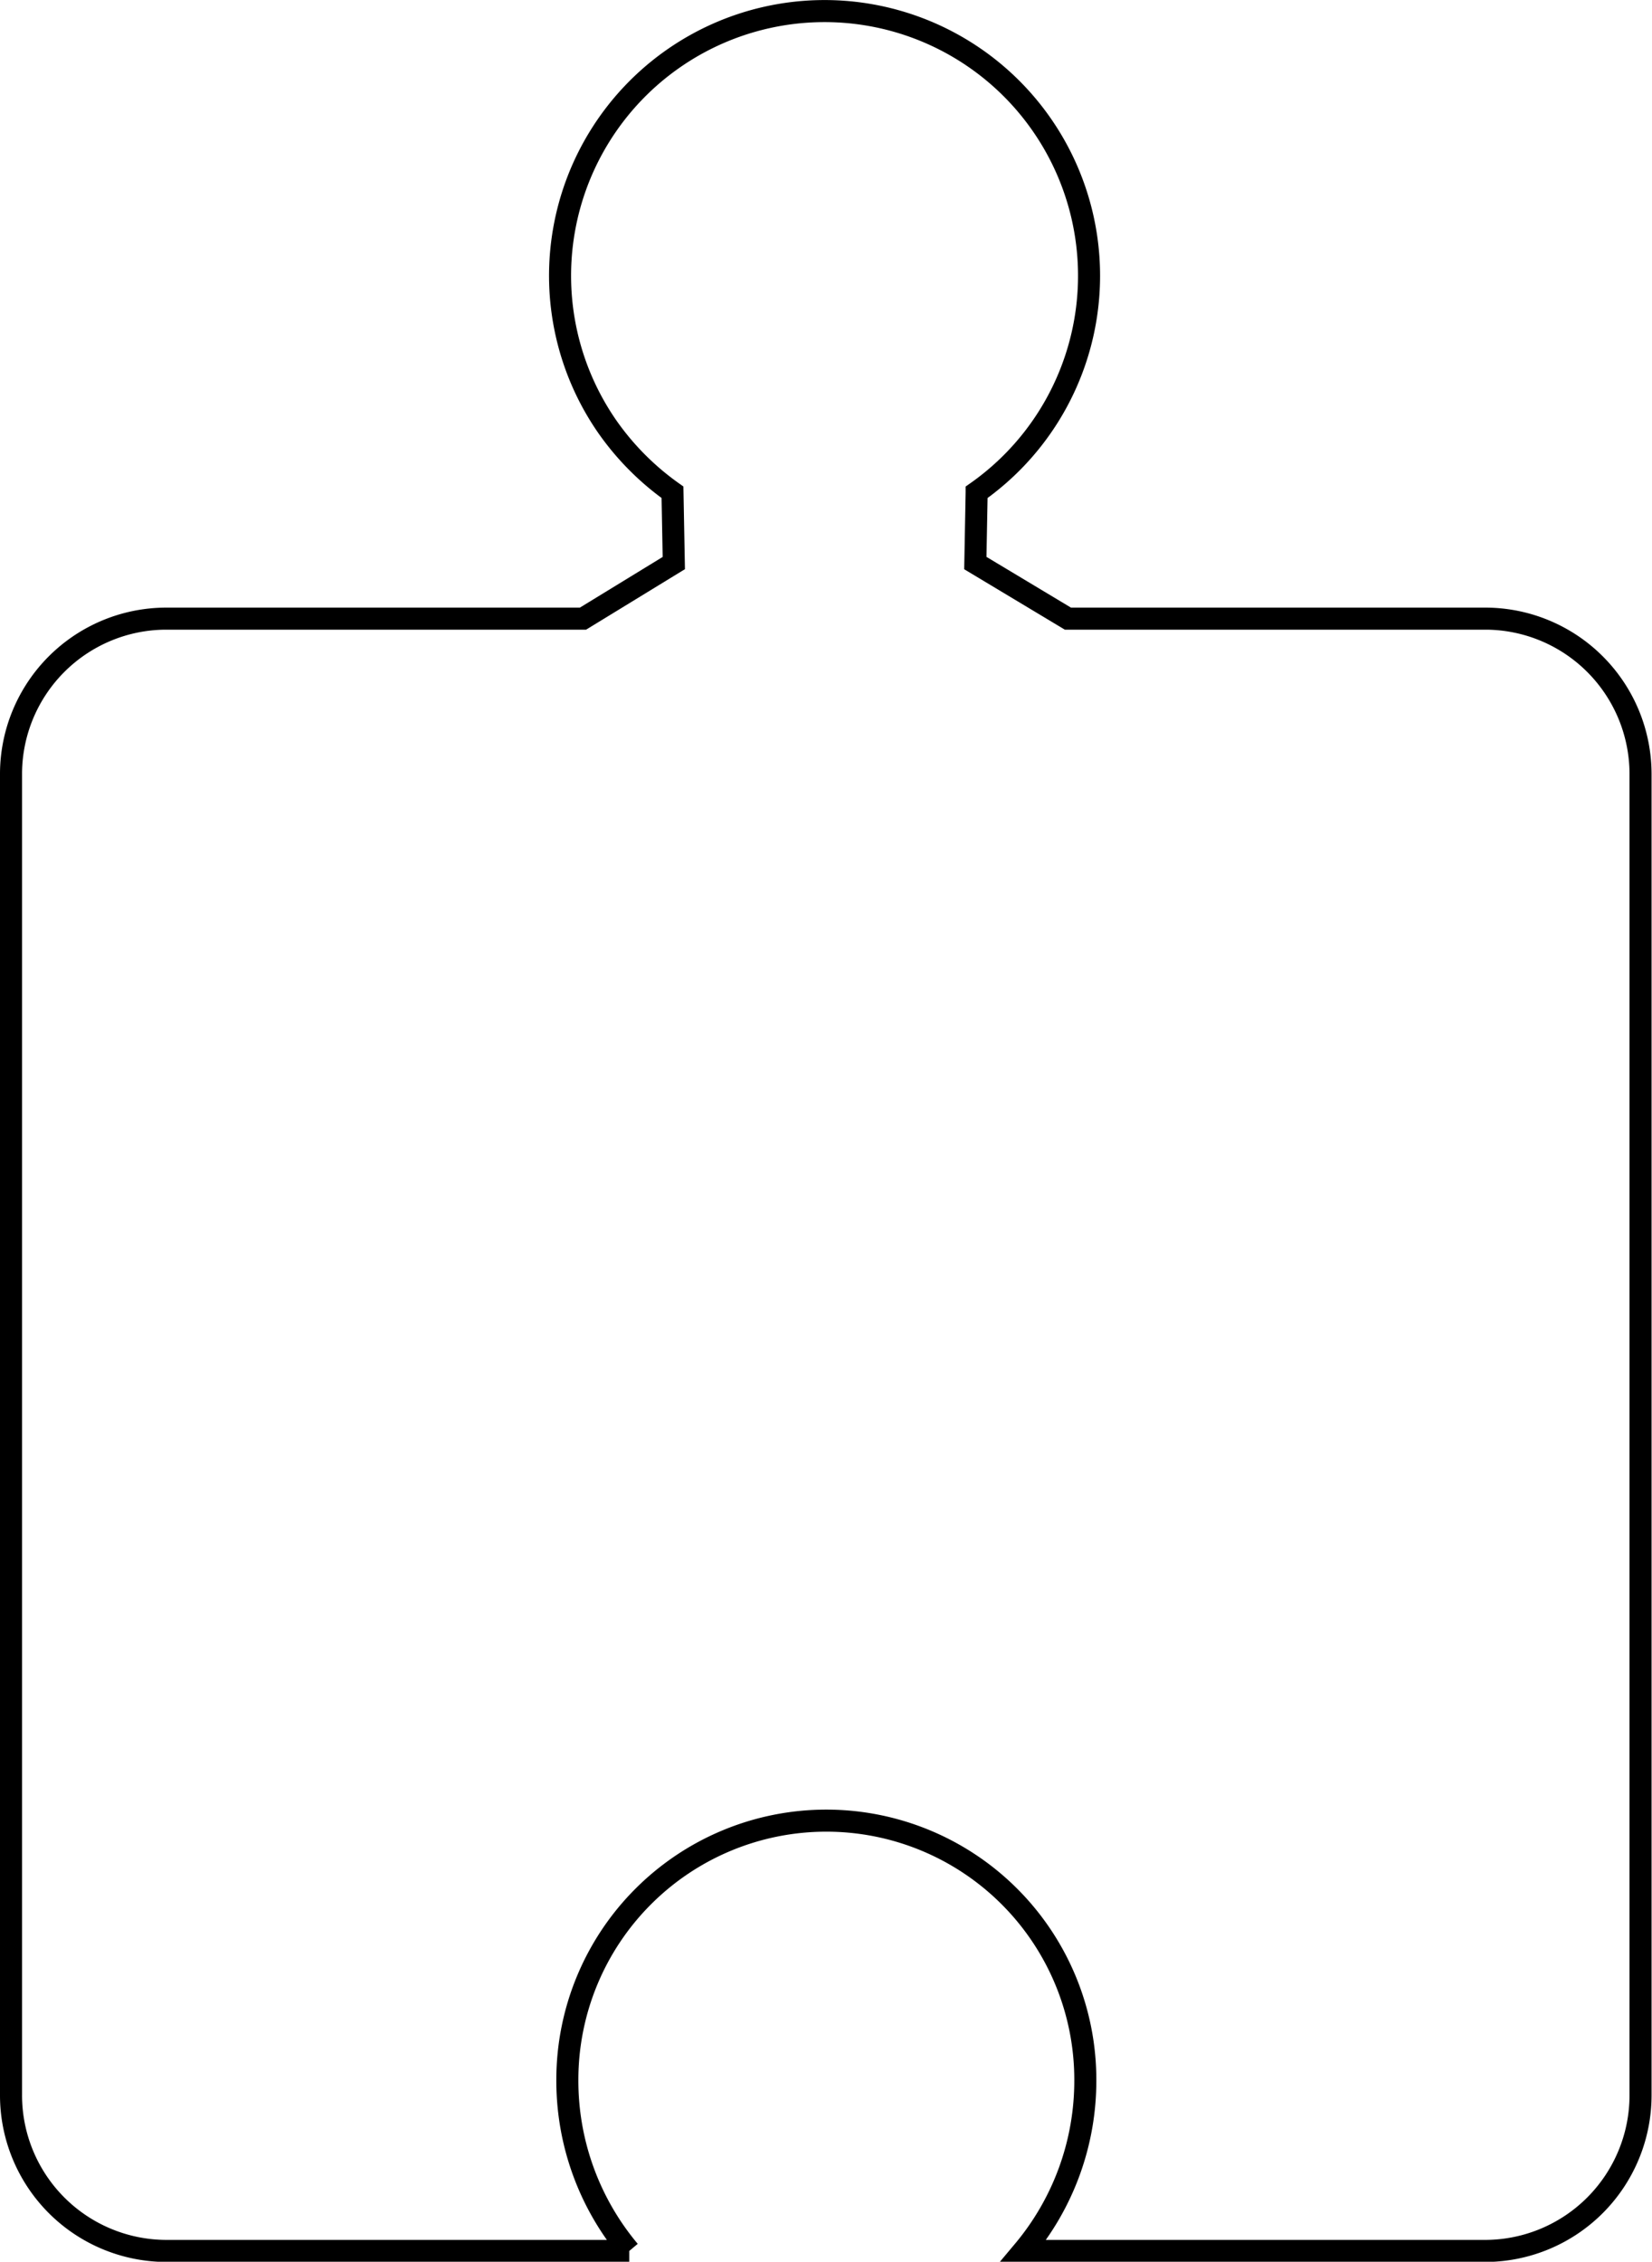 <svg xmlns="http://www.w3.org/2000/svg" viewBox="0 0 74.95 102.55">
  <defs>
    <style>
      .a5468c78-f8d5-4d24-aada-2770280b8c4b {
        fill: none;
        stroke: #000;
        stroke-miterlimit: 10;
      }
    </style>
  </defs>
  <g id="b437b75e-a969-4213-8970-5b87a0da4d52" data-name="Layer 2">
    <g id="b6f8a029-9793-4768-b785-0ccb0da1638d" data-name="Layer 1">
      <g id="bd0ec703-86ce-4210-a320-abfe32b9d53f" data-name="b78febd9-5444-4e4d-a604-53eabe953be9">
        <g id="ac6c3e6e-0c2e-40dd-9a15-ba823532483a" data-name="acecd2f2-4c94-4d72-8e34-e62b22e9ee1e">
          <g id="eff50078-783b-4e2b-a82a-a4e37463aa49" data-name="f178d8e7-44a8-41d4-8c09-bb1898b0fbcc">
            <path class="a5468c78-f8d5-4d24-aada-2770280b8c4b" d="M67.45,28.05h-19l-4.2-2.52.06-3.21A12,12,0,1,0,27.59,19.4a12.27,12.27,0,0,0,2.92,2.92l.06,3.21-4.12,2.52H7.5a7.05,7.05,0,0,0-7,7V95a7.06,7.06,0,0,0,7.05,7.06h21a12,12,0,0,1-2.81-7.76,11.75,11.75,0,1,1,23.5,0,12,12,0,0,1-2.81,7.76h21a7.06,7.06,0,0,0,7-7.06V35.1A7.05,7.05,0,0,0,67.45,28.05Z"/>
          </g>
        </g>
      </g>
    </g>
  </g>
</svg>

